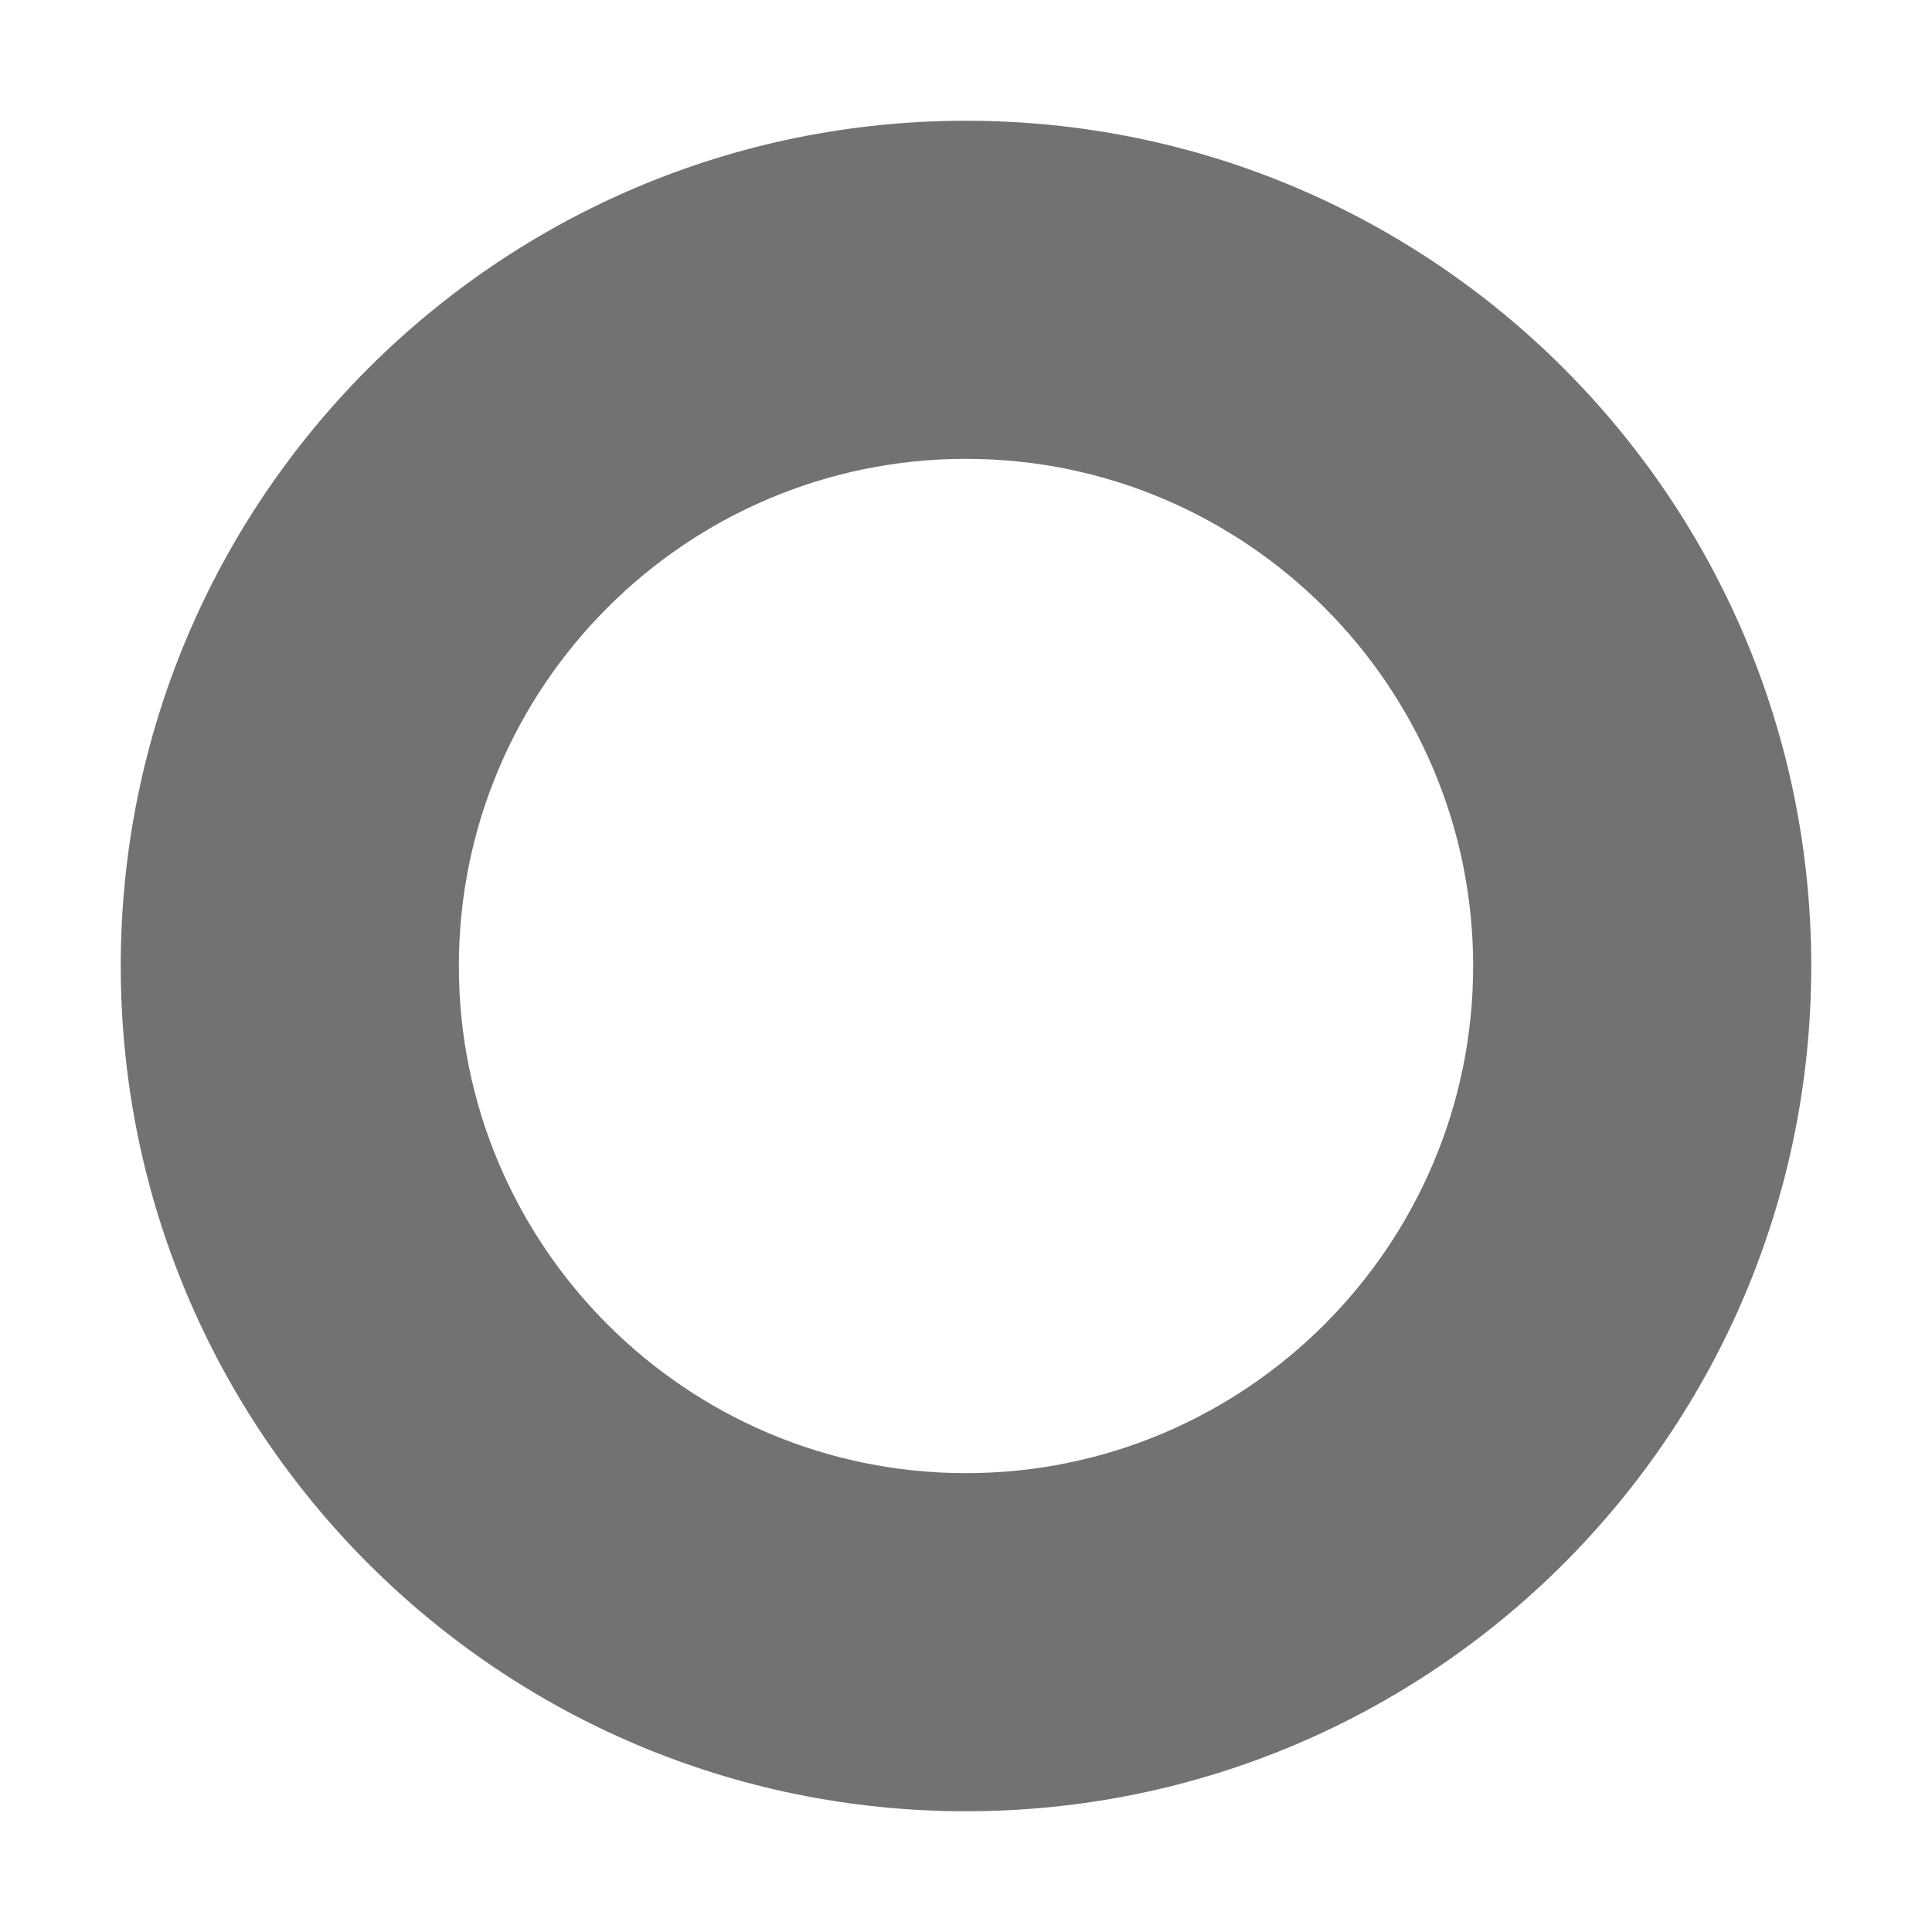 ﻿<?xml version='1.0' encoding='UTF-8'?>
<svg viewBox="40 54 32 32" xmlns="http://www.w3.org/2000/svg">
  <g transform="matrix(0.175, 0, 0, 0.175, 0, 0)">
    <path d="M320, 320C275.82, 320 240, 355.82 240, 400C240, 444.19 275.83, 480 320, 480C364.19, 480 400, 444.16 400, 400C400, 355.82 364.18, 320 320, 320zM320, 448C293.53, 448 272, 426.47 272, 400C272, 373.53 293.53, 352 320, 352C346.47, 352 368, 373.53 368, 400C368, 426.47 346.47, 448 320, 448z" fill="#727272" fill-opacity="1" class="Black" />
  </g>
</svg>